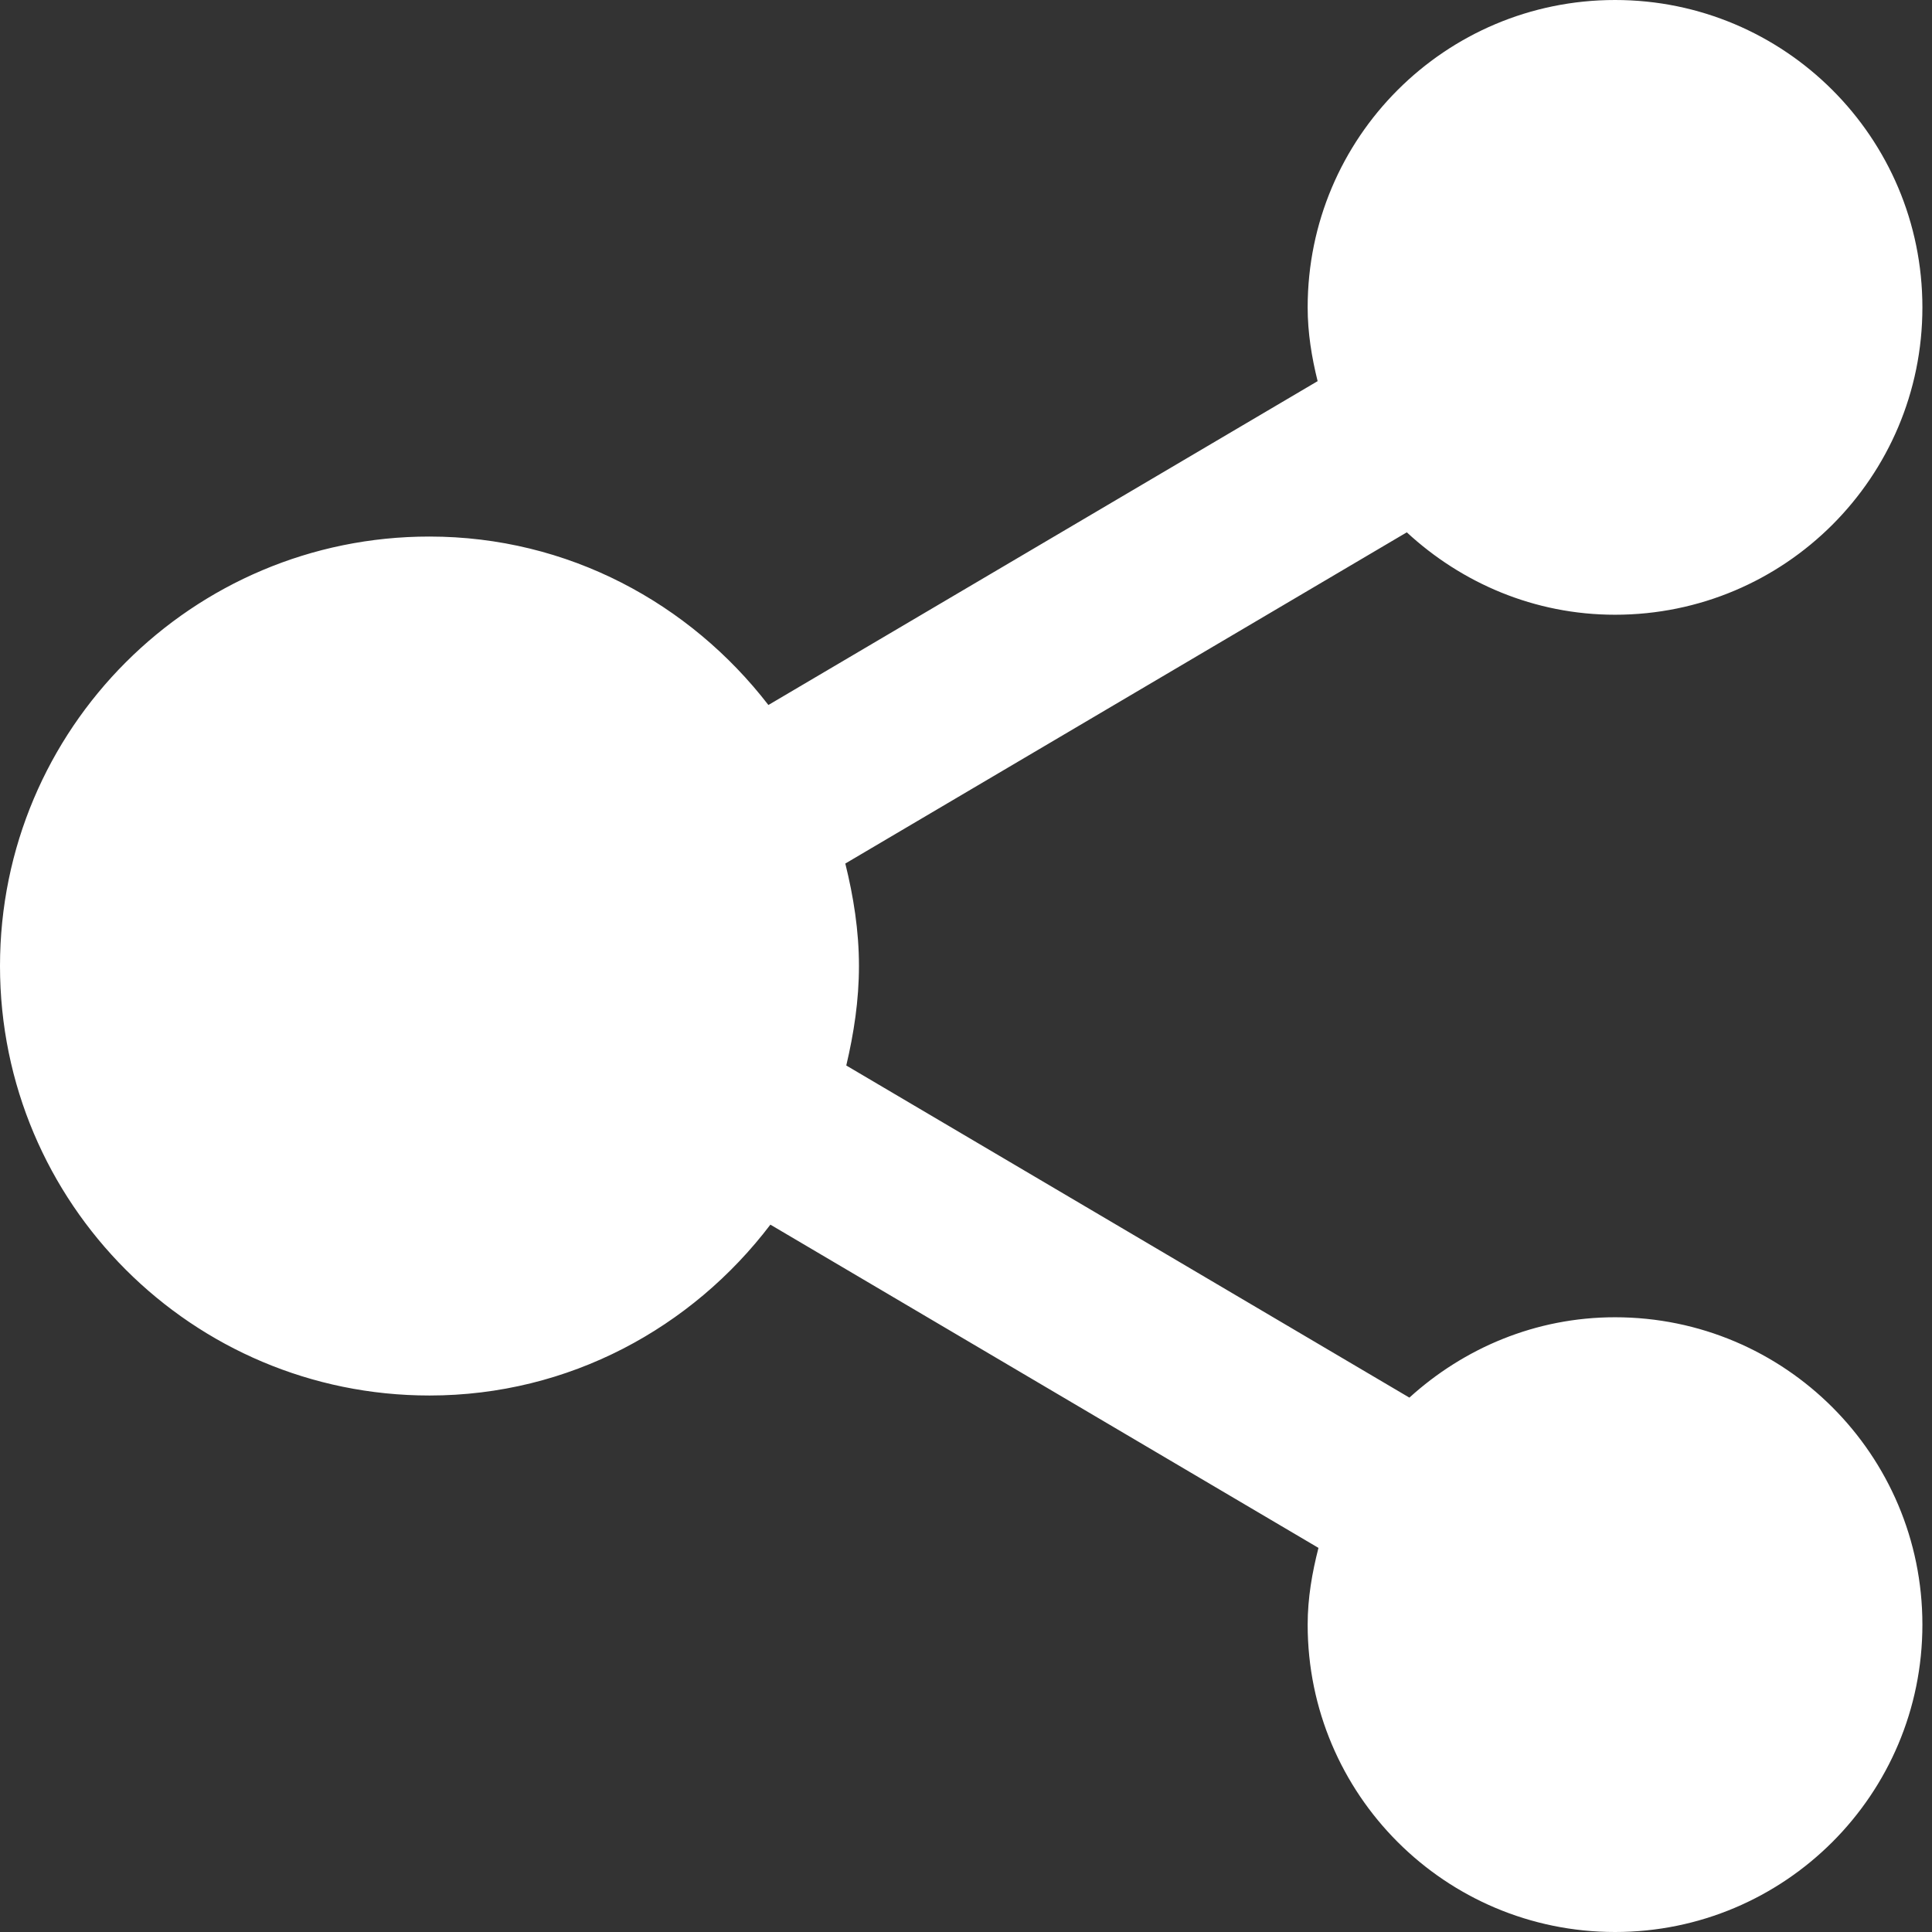 <?xml version="1.0" encoding="utf-8"?>
<!-- Generator: Adobe Illustrator 17.0.0, SVG Export Plug-In . SVG Version: 6.00 Build 0)  -->
<!DOCTYPE svg PUBLIC "-//W3C//DTD SVG 1.1//EN" "http://www.w3.org/Graphics/SVG/1.1/DTD/svg11.dtd">
<svg version="1.1" id="Layer_1" xmlns="http://www.w3.org/2000/svg" xmlns:xlink="http://www.w3.org/1999/xlink" x="0px" y="0px"
	 width="32px" height="32px" viewBox="0 0 32 32" enable-background="new 0 0 32 32" xml:space="preserve">
<rect x="0" y="0" width="32" height="32" fill="#333333" stroke="none"/>
<g id="share_x5F_alt">
	<path fill="#FFFFFF" d="M26.75,21.818c-1.315,0-2.503,0.511-3.406,1.331l-9.327-5.501c0.125-0.531,0.21-1.077,0.21-1.648
		c0-0.588-0.091-1.151-0.226-1.697l9.3-5.486c0.909,0.84,2.114,1.365,3.449,1.365c2.812,0,5.091-2.278,5.091-5.091S29.562,0,26.75,0
		c-2.813,0-5.091,2.278-5.091,5.091c0,0.423,0.067,0.828,0.165,1.222l-9.097,5.364c-1.301-1.685-3.318-2.79-5.614-2.79
		C3.185,8.886,0,12.07,0,16s3.185,7.114,7.114,7.114c2.312,0,4.347-1.121,5.646-2.83l9.078,5.354
		c-0.105,0.409-0.179,0.83-0.179,1.271c0,2.813,2.278,5.091,5.091,5.091c2.812,0,5.091-2.278,5.091-5.091
		S29.562,21.818,26.75,21.818z"/>
</g>
</svg>
